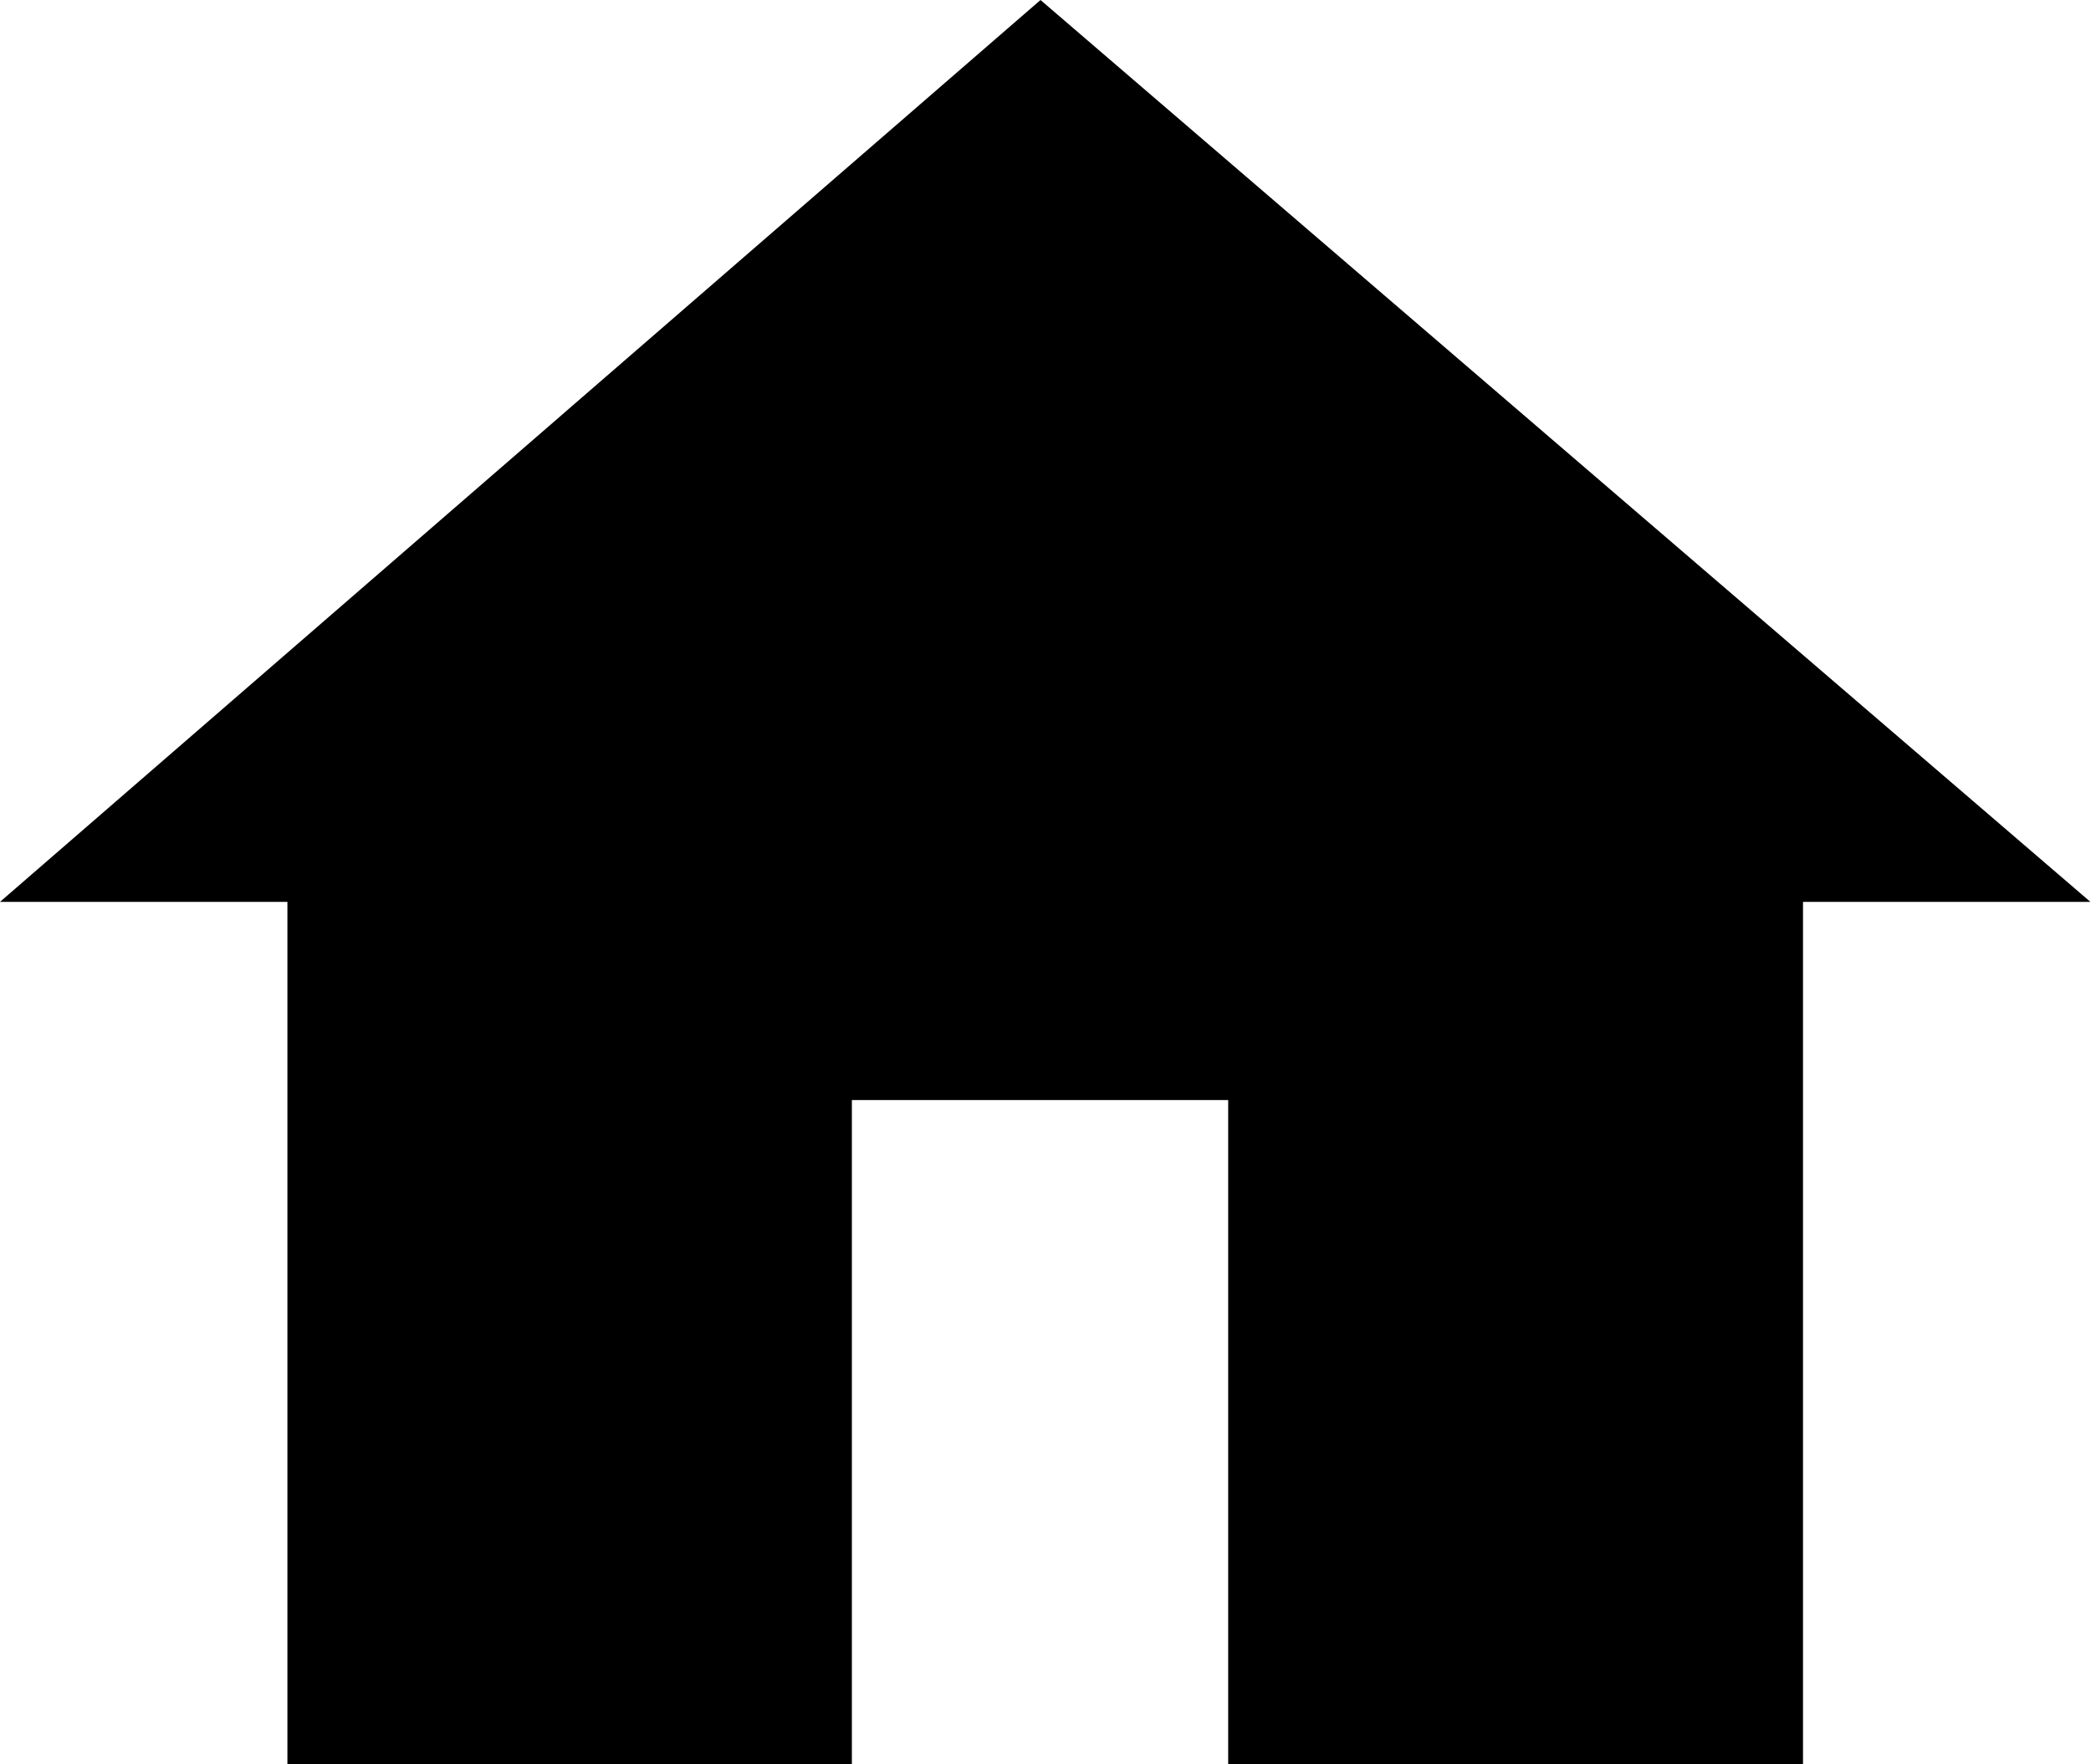 <svg xmlns="http://www.w3.org/2000/svg" width="17.781" height="15" viewBox="0 0 17.781 15">
  <path id="path-bread" d="M0,7.669H2.444V15h4.8V9.354h3.2V15h4.888V7.669h2.444L8.848,0Z" fill-rule="evenodd"/>
</svg>
